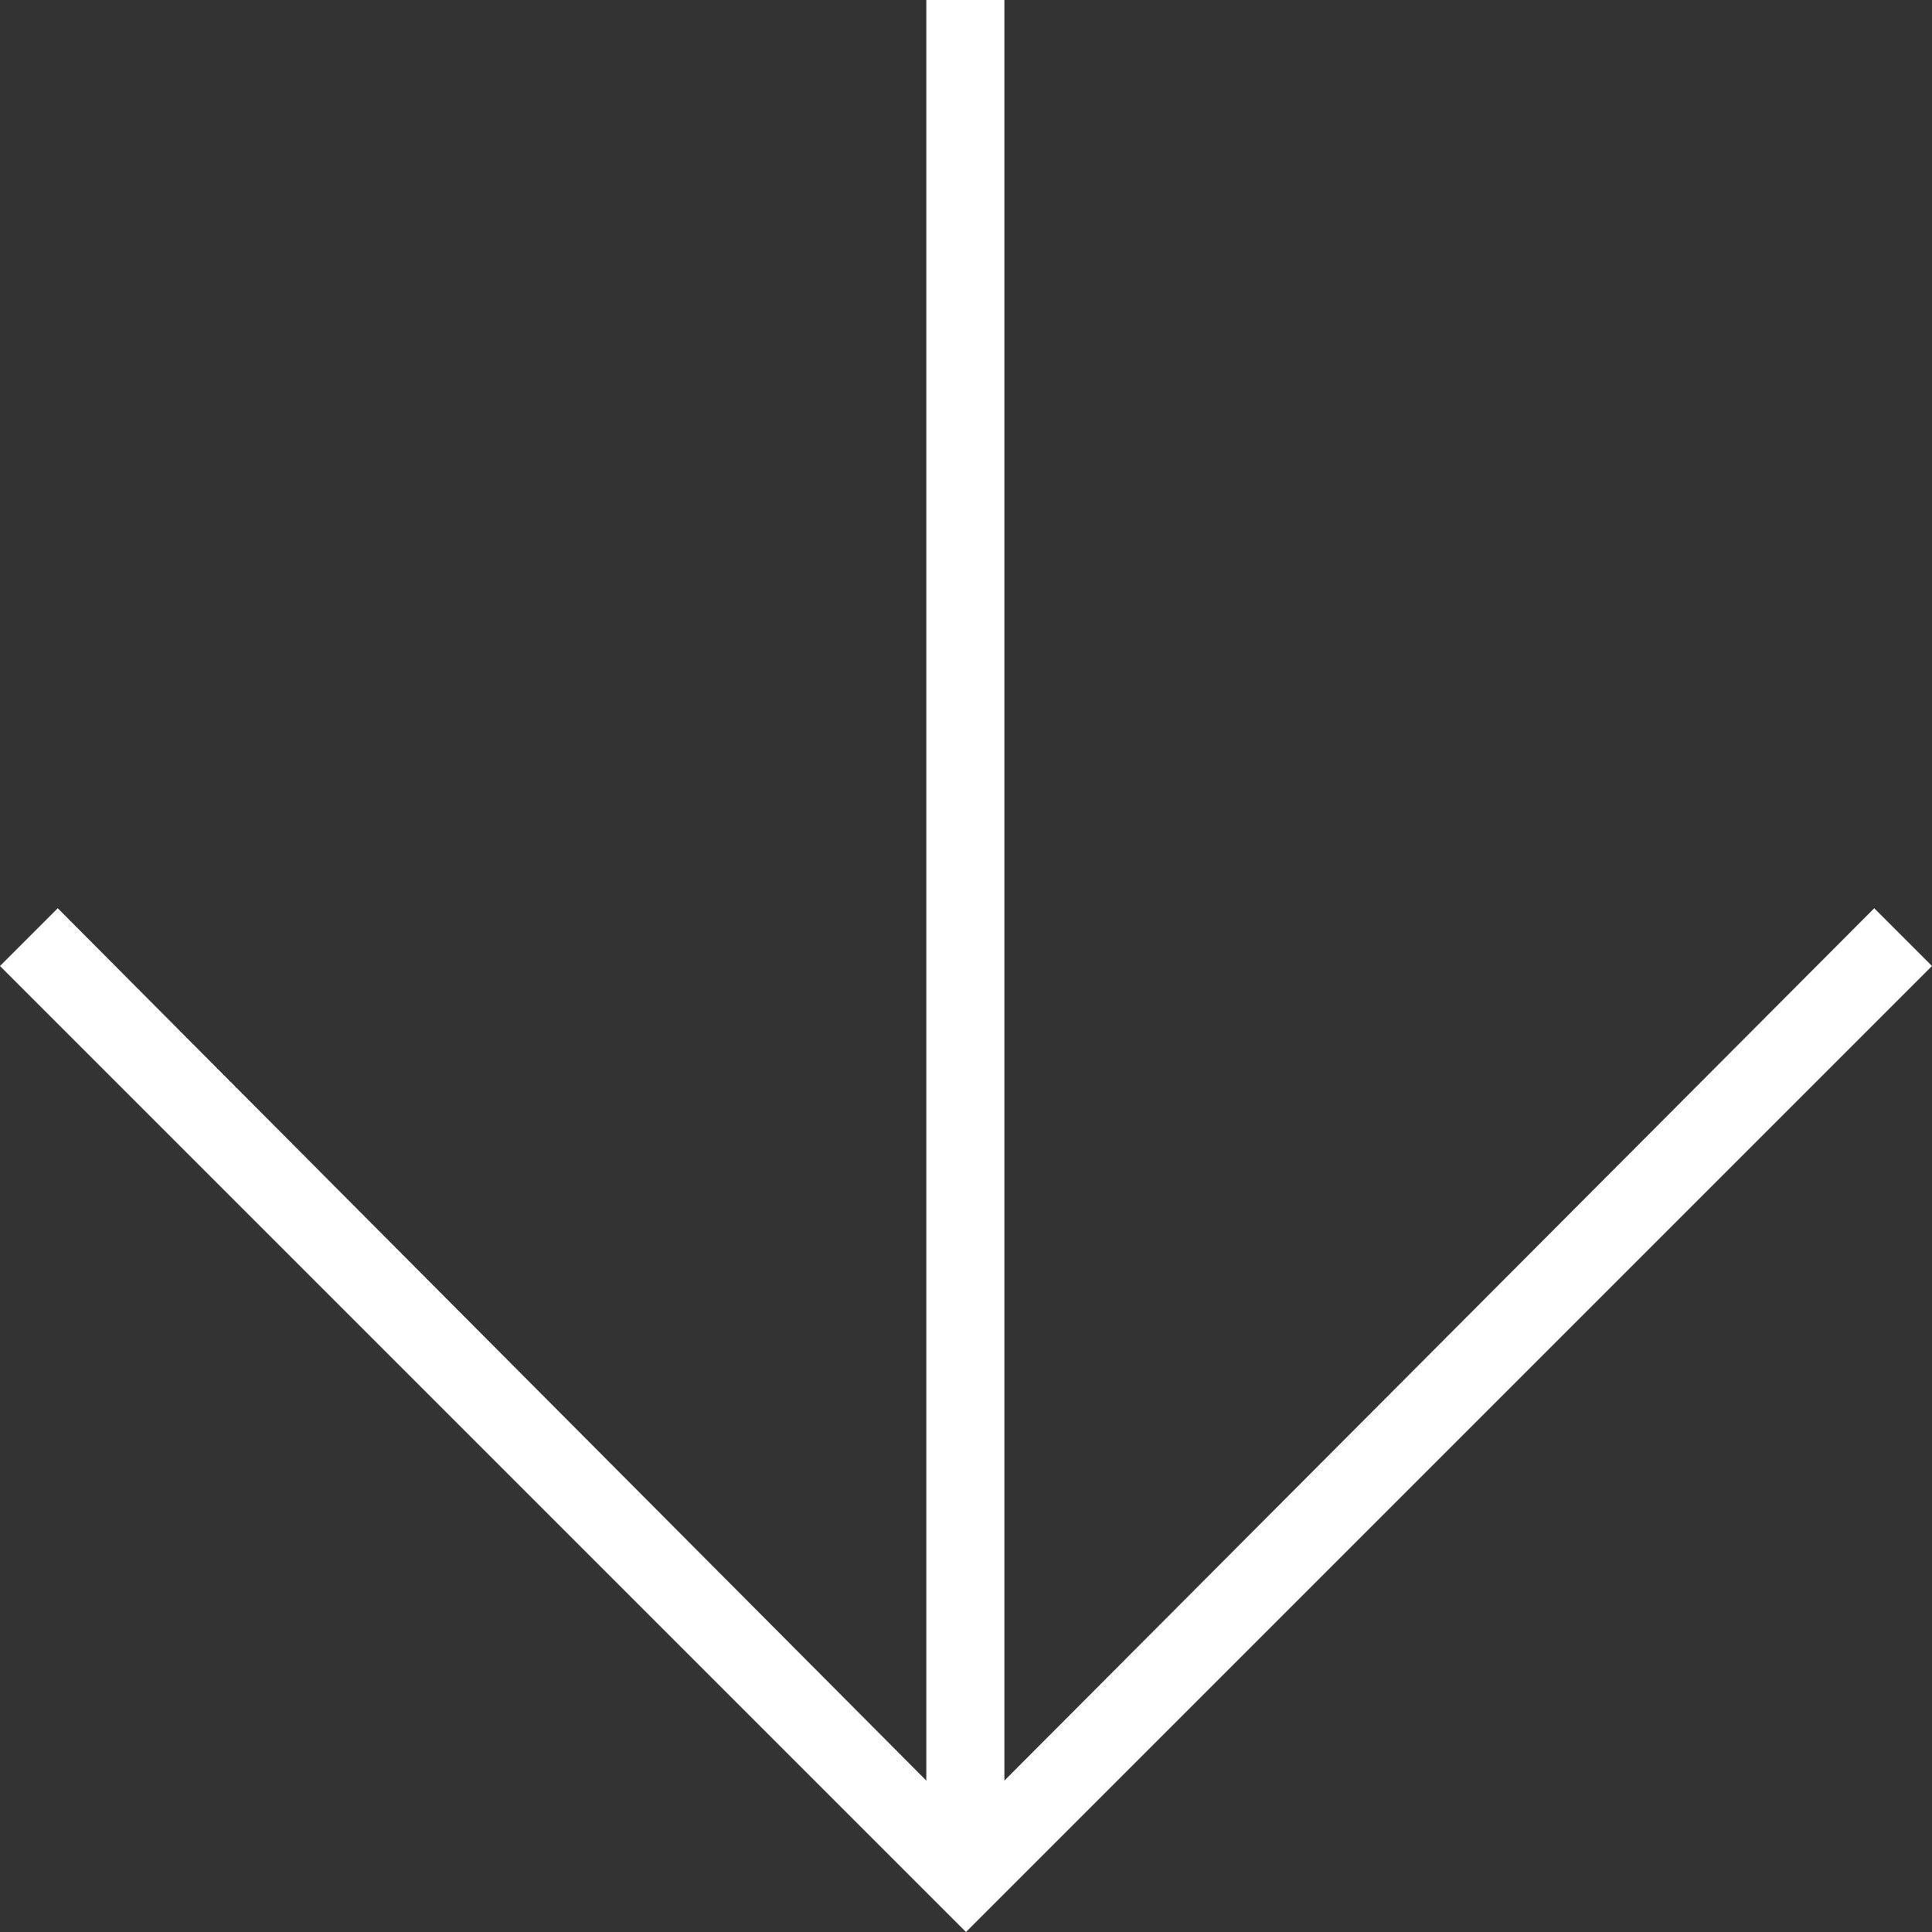 <svg xmlns="http://www.w3.org/2000/svg" width="7.694" height="7.694" viewBox="0 0 7.694 7.694">
  <rect x="0" y="0" width="7.694" height="7.694" fill="#333333" stroke="none"/>
  <path id="arrow_downward_FILL0_wght100_GRAD0_opsz48" d="M215.689-748v7.091l-3.459-3.474-.23.23,3.847,3.847,3.847-3.847-.23-.23L216-740.909V-748Z" transform="translate(-212 748)" fill="#fff"/>
</svg>
